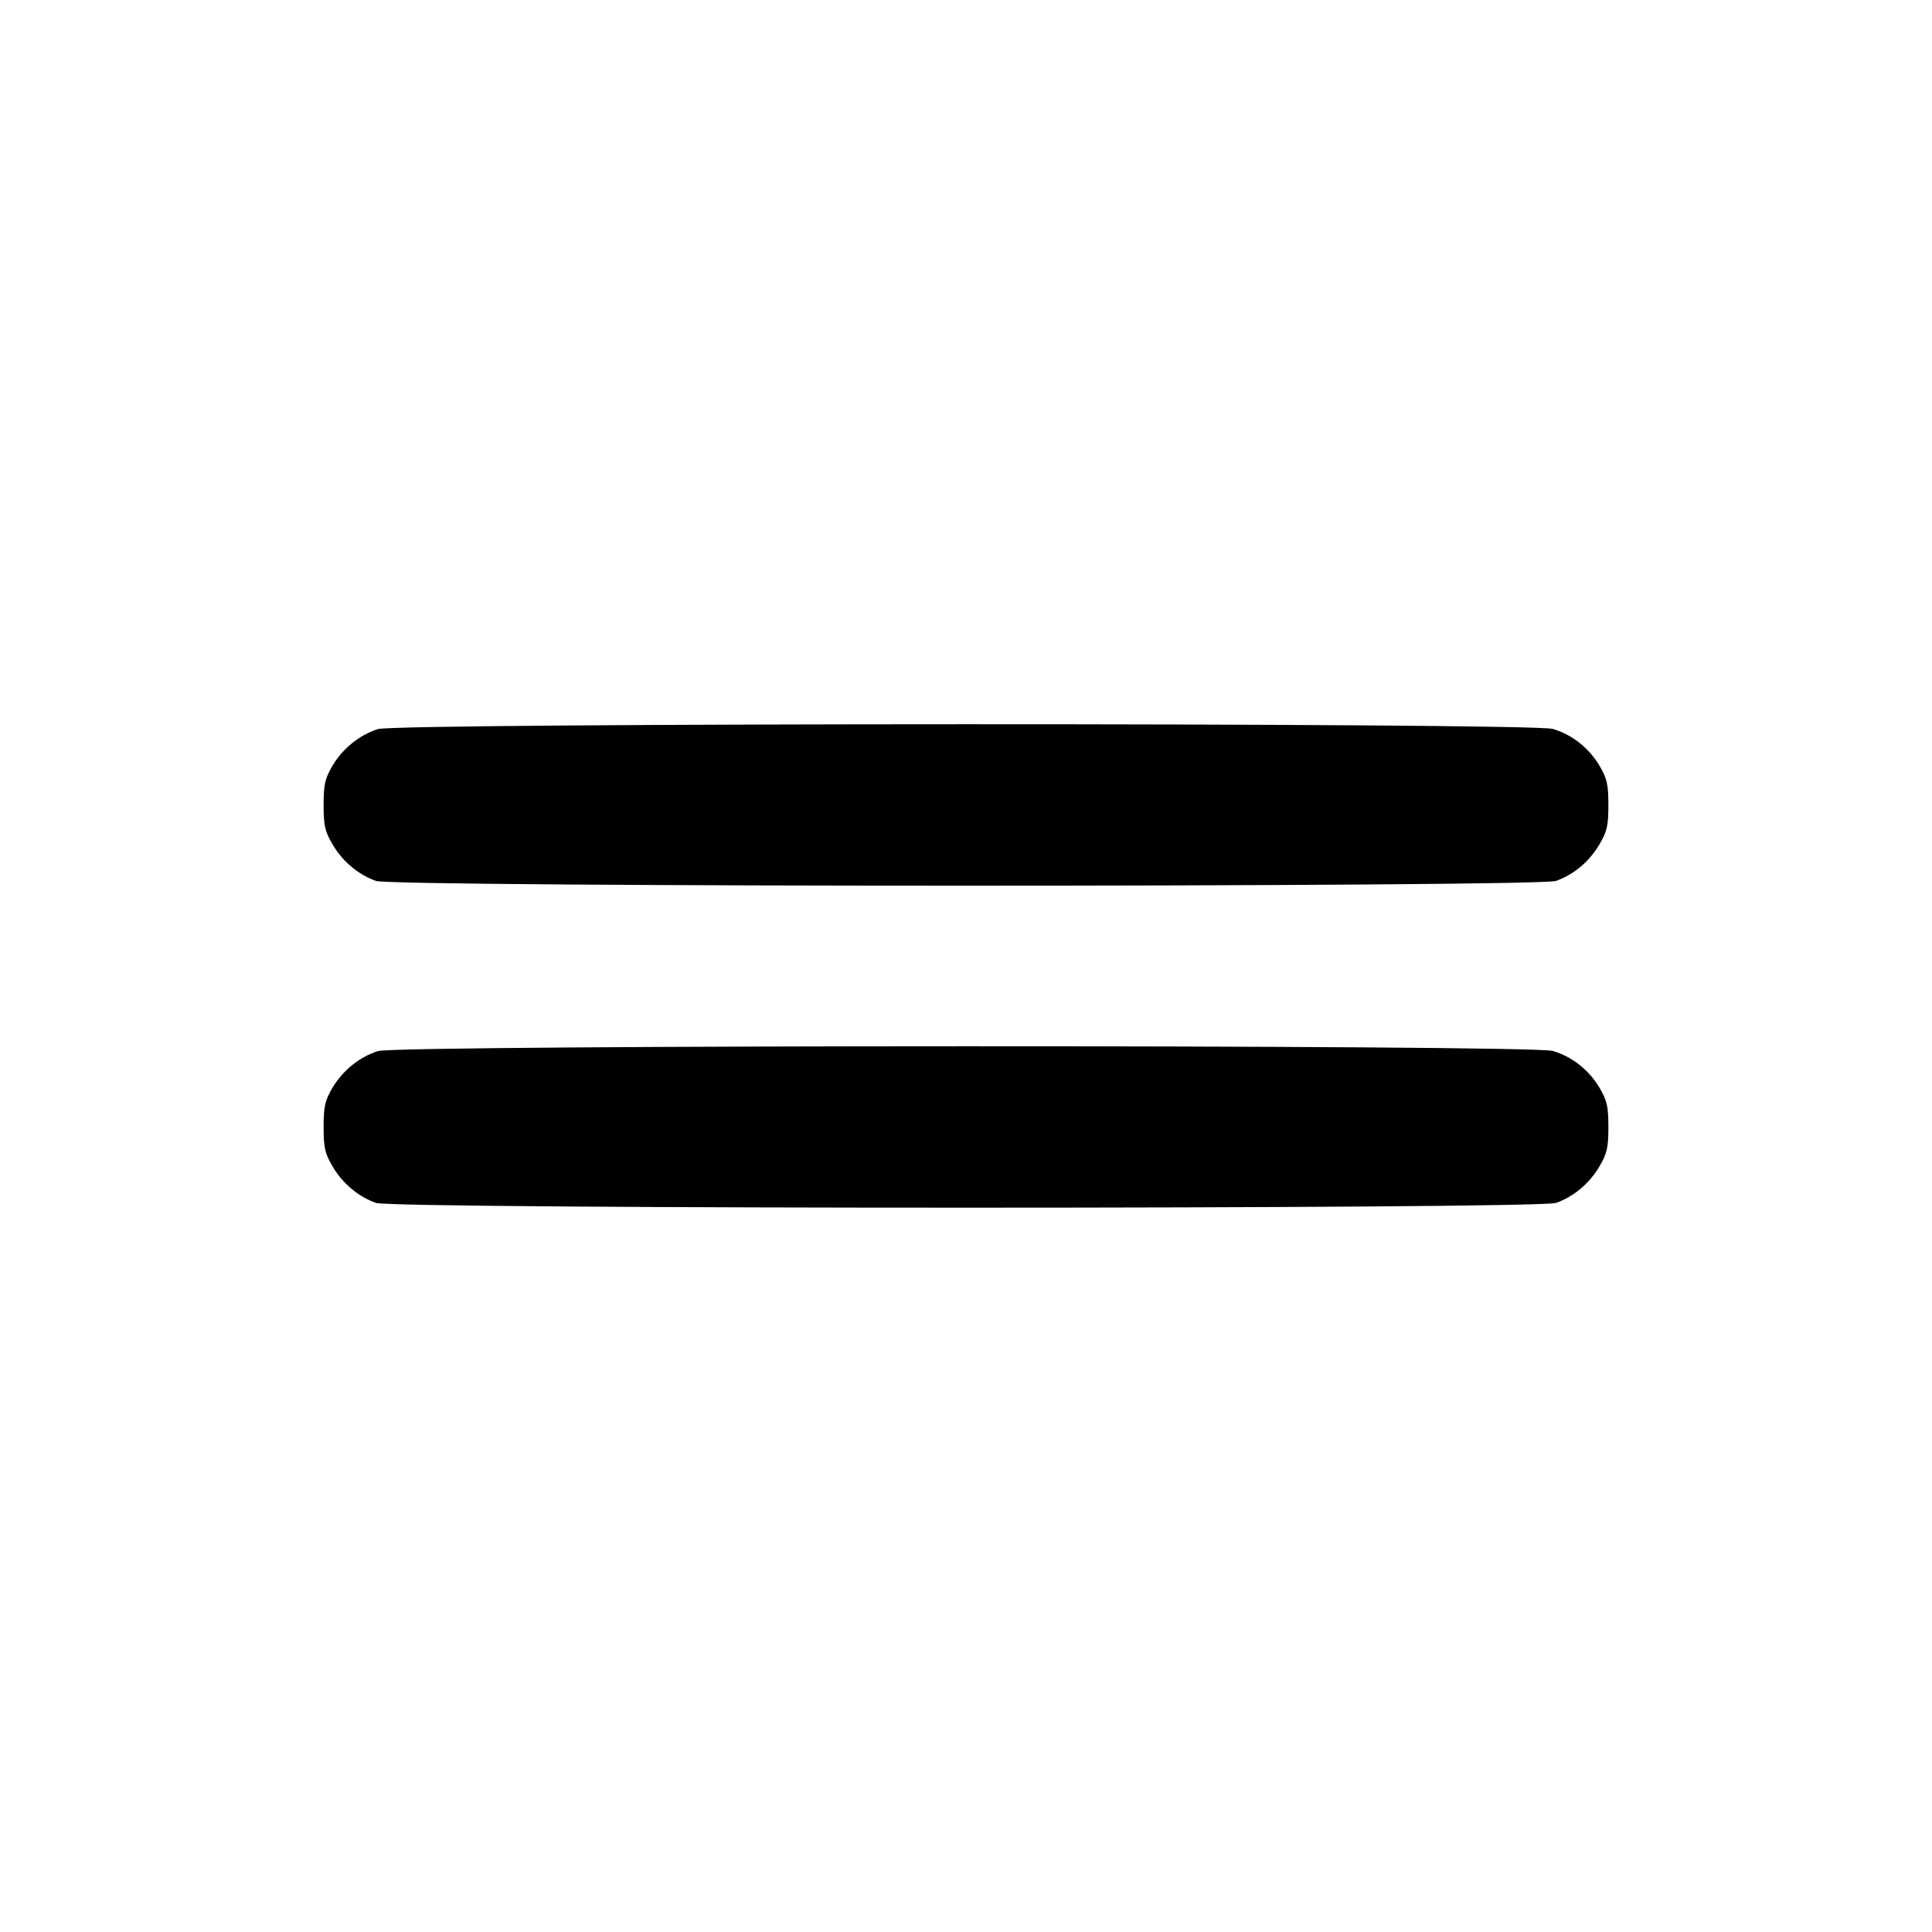<svg xmlns="http://www.w3.org/2000/svg" width="24" height="24" viewBox="0 0 24 24" fill="none" stroke="currentColor" stroke-width="2" stroke-linecap="round" stroke-linejoin="round"><path d="M4.695 9.057 C 4.466 9.129,4.256 9.299,4.128 9.516 C 4.037 9.672,4.020 9.746,4.020 10.000 C 4.020 10.256,4.036 10.328,4.131 10.489 C 4.256 10.702,4.449 10.864,4.670 10.943 C 4.893 11.022,19.107 11.022,19.330 10.943 C 19.551 10.864,19.744 10.702,19.869 10.489 C 19.964 10.328,19.980 10.256,19.980 10.000 C 19.980 9.746,19.963 9.672,19.872 9.516 C 19.740 9.293,19.533 9.128,19.290 9.055 C 19.027 8.976,4.947 8.978,4.695 9.057 M4.695 13.057 C 4.466 13.129,4.256 13.299,4.128 13.516 C 4.037 13.672,4.020 13.746,4.020 14.000 C 4.020 14.256,4.036 14.328,4.131 14.489 C 4.256 14.702,4.449 14.864,4.670 14.943 C 4.893 15.022,19.107 15.022,19.330 14.943 C 19.551 14.864,19.744 14.702,19.869 14.489 C 19.964 14.328,19.980 14.256,19.980 14.000 C 19.980 13.746,19.963 13.672,19.872 13.516 C 19.740 13.293,19.533 13.128,19.290 13.055 C 19.027 12.976,4.947 12.978,4.695 13.057 " stroke="none" fill-rule="evenodd" fill="black"></path></svg>